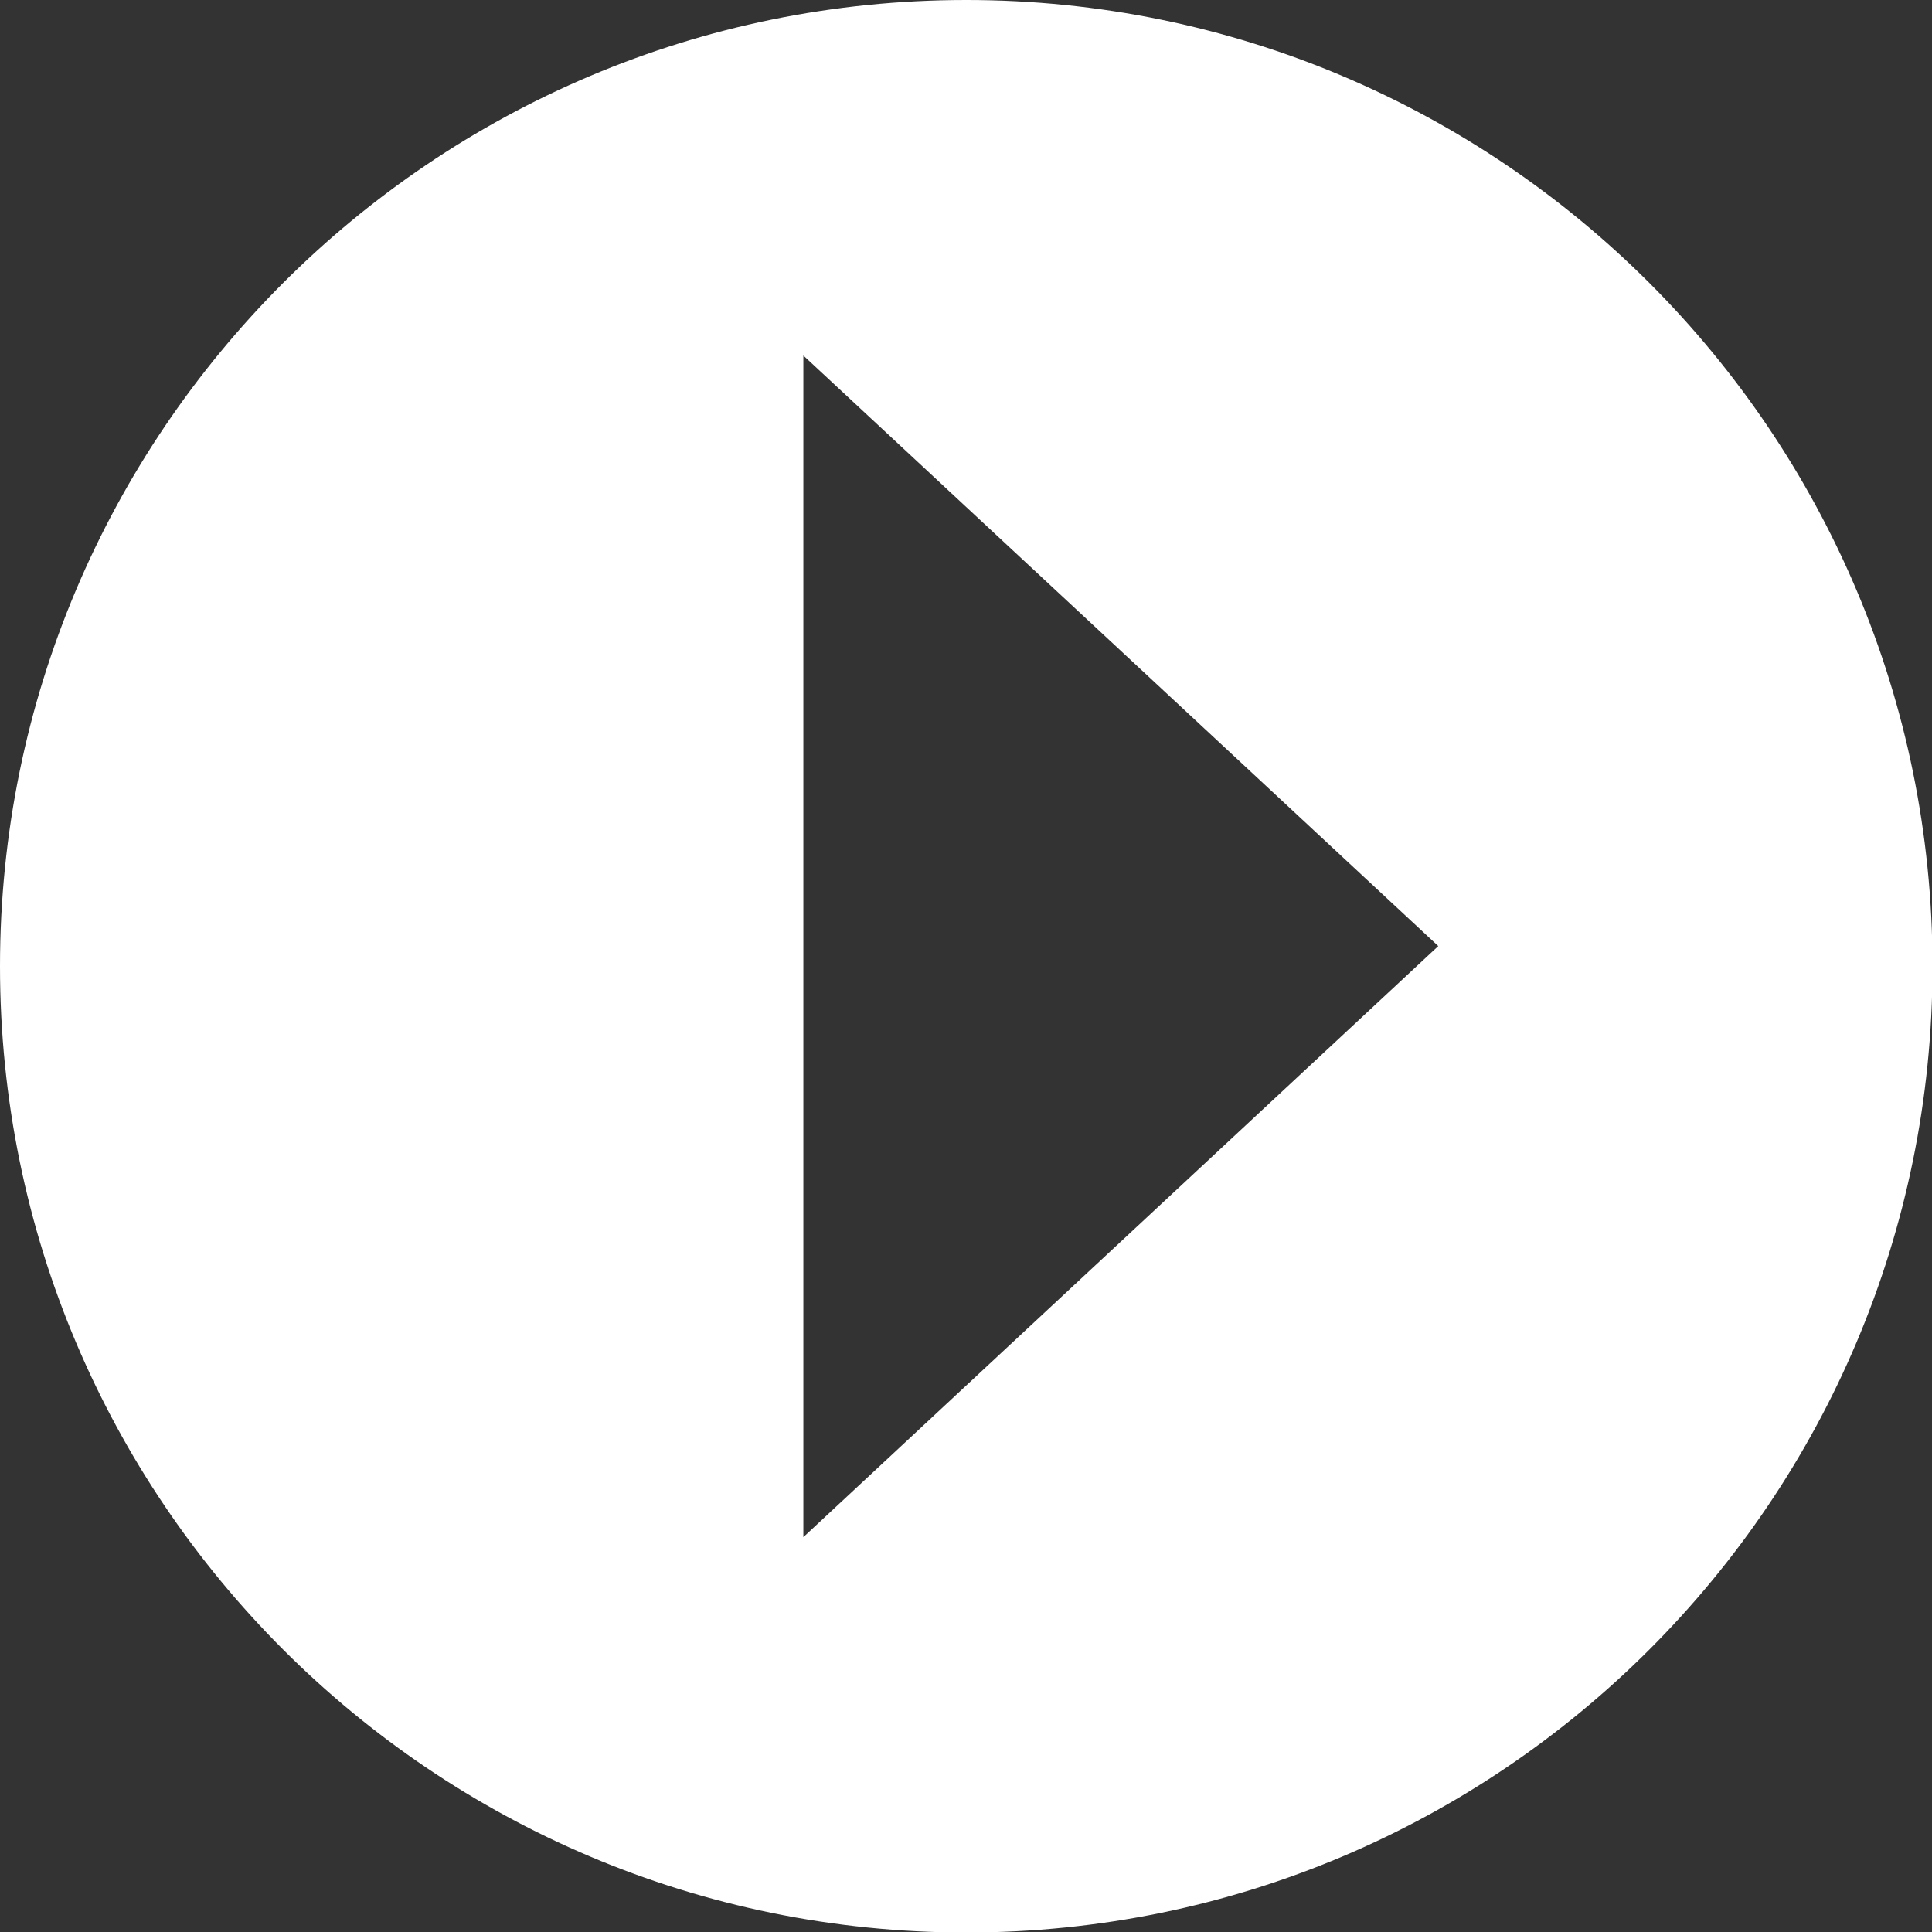 <?xml version="1.0" encoding="UTF-8"?>
<svg id="layer" xmlns="http://www.w3.org/2000/svg" viewBox="0 0 38.31 38.31">
  <rect x="0" y="0" width="38.31" height="38.31" fill="#333333" stroke="none"/>
  <defs>
    <style>
      .cls-1 {
        fill: #fff;
        stroke-width: 0px;
      }
    </style>
  </defs>
  <path class="cls-1" d="m19.16,0C8.58,0,0,8.58,0,19.16s8.58,19.16,19.16,19.16,19.16-8.58,19.16-19.16S29.74,0,19.16,0Zm-3.23,30.48V7.05l12.59,11.71-12.59,11.72Z"/>
</svg>